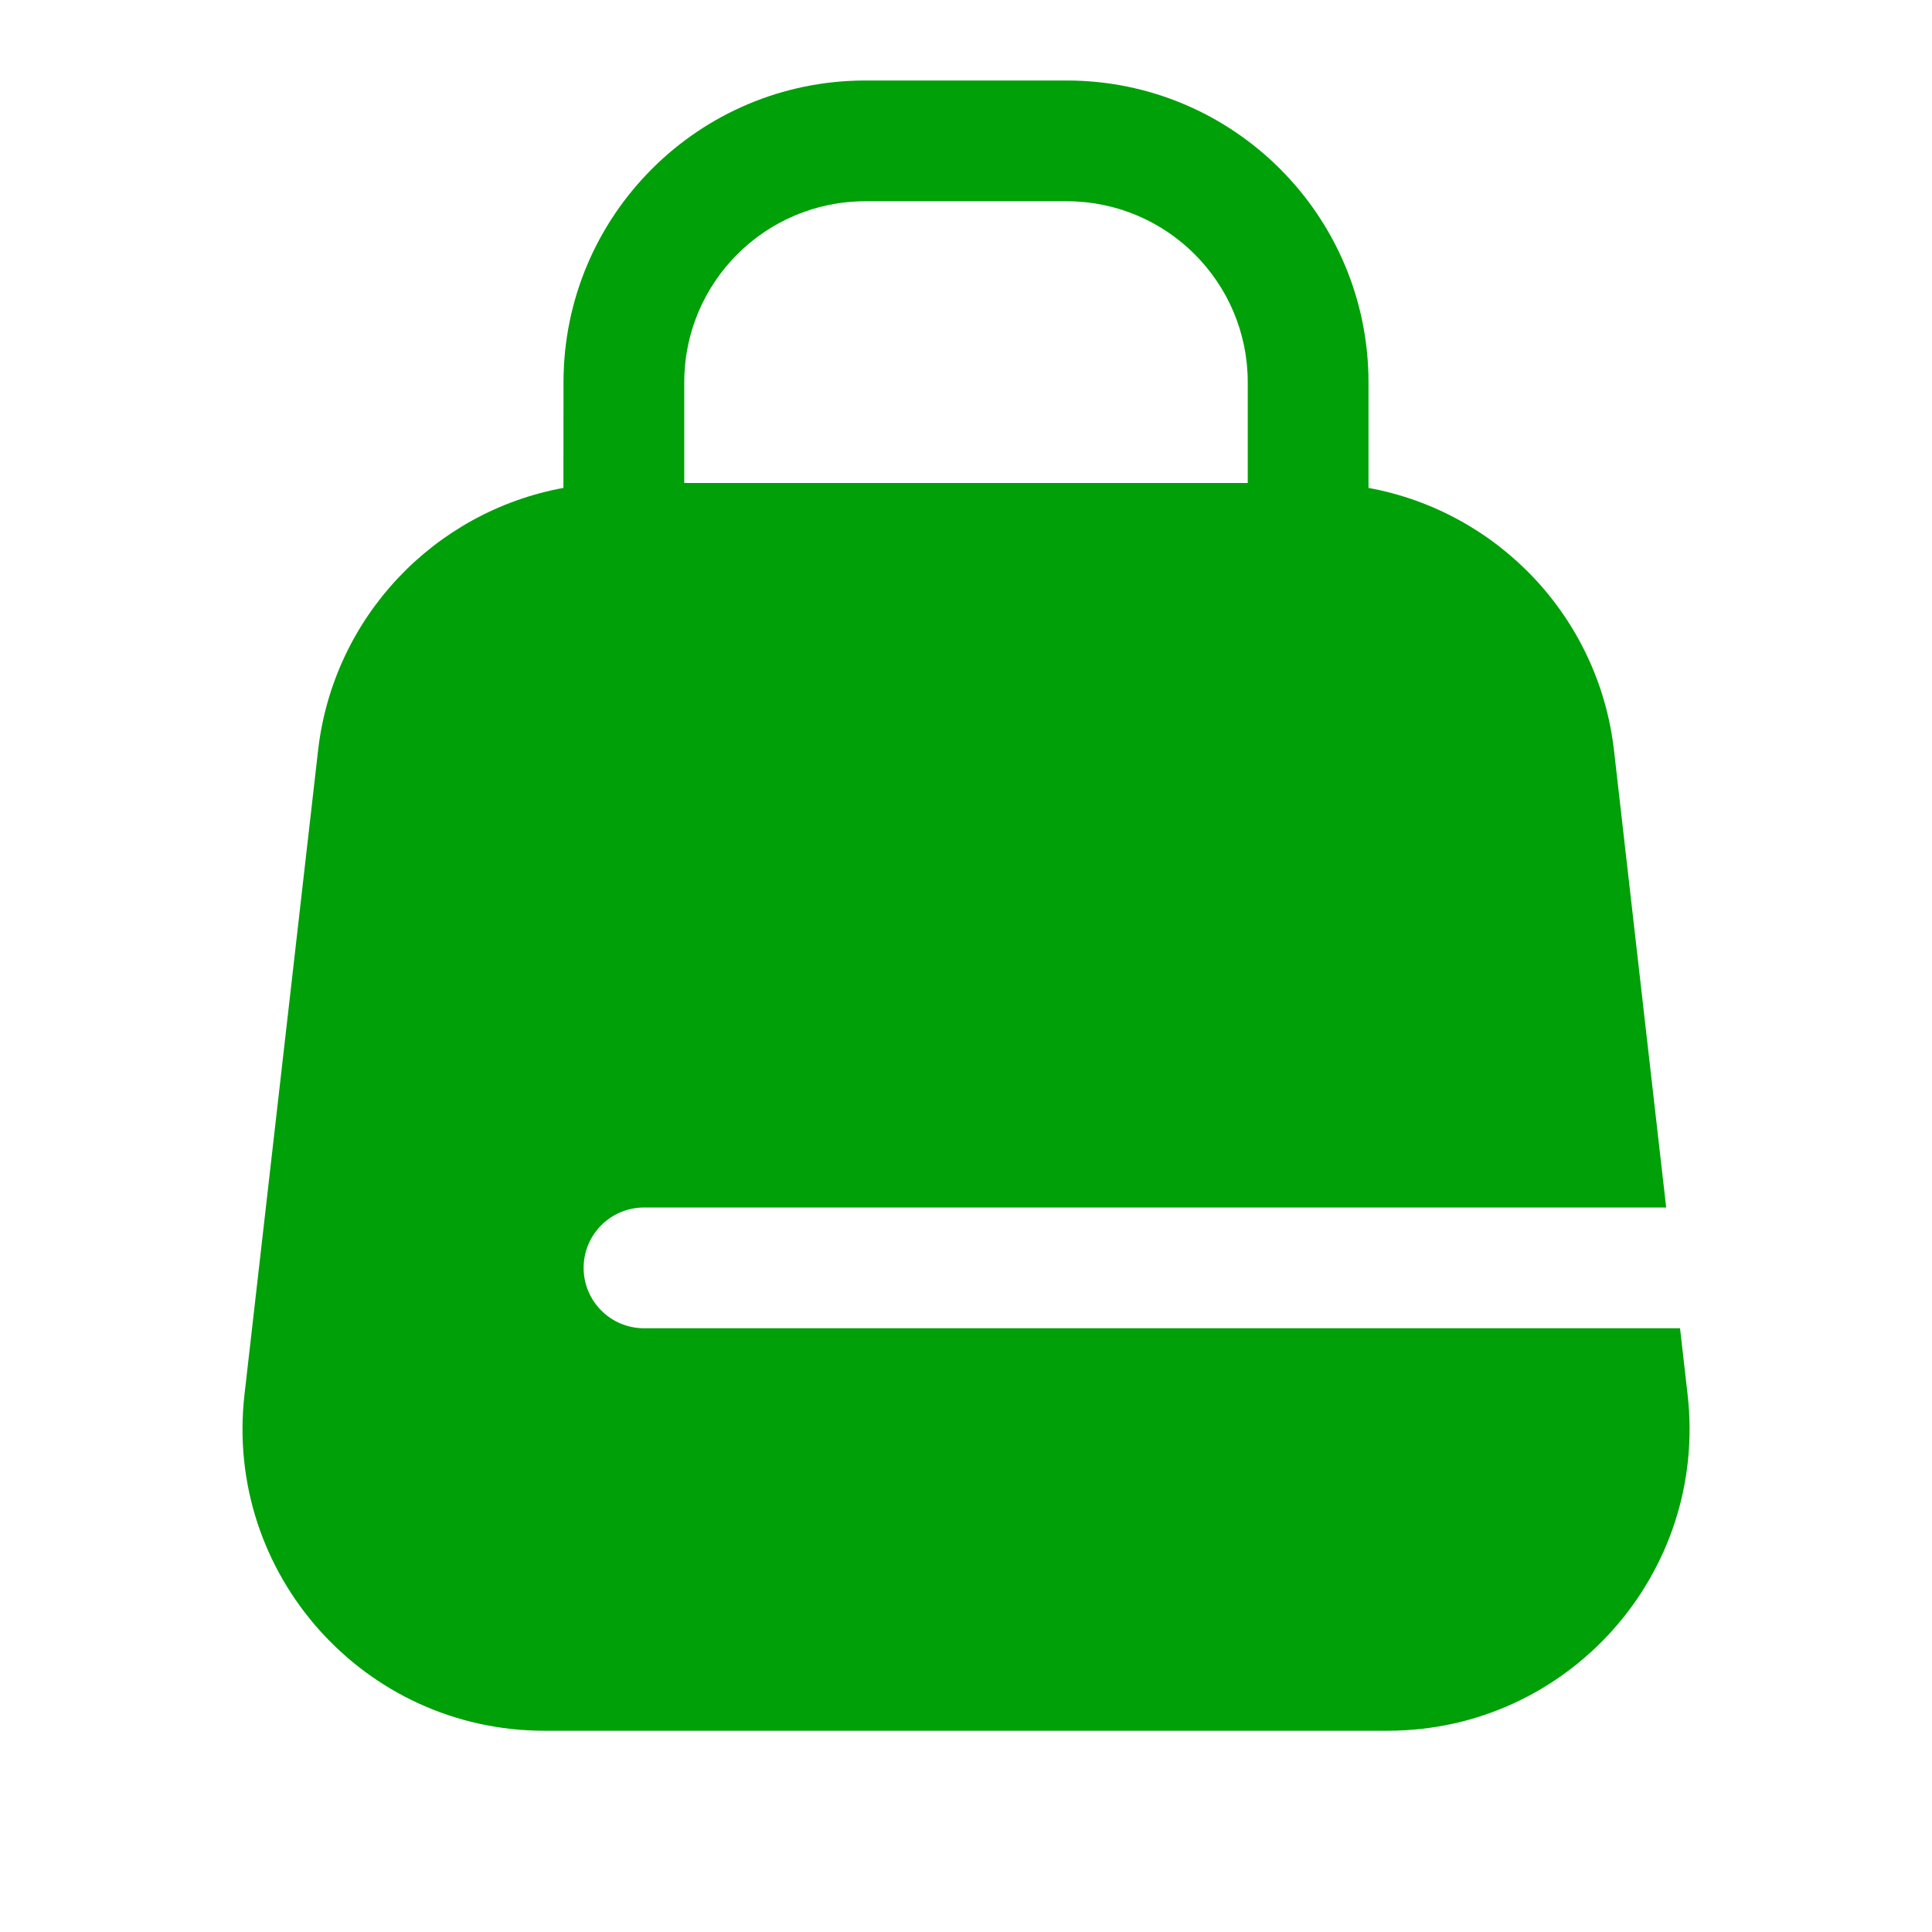 <svg fill="none" height="24" viewBox="0 0 24 24" width="24" xmlns="http://www.w3.org/2000/svg"><path clip-rule="evenodd" d="m7 4.75c0-2.071 1.679-3.75 3.75-3.75h2.5c2.071 0 3.75 1.679 3.75 3.75v1.311c1.598.292 2.86 1.598 3.05 3.263l.648 5.676h-12.698c-.414 0-.75.336-.75.75s.336.75.75.75h12.87l.094.824c.254 2.225-1.486 4.176-3.726 4.176h-10.475c-2.24 0-3.98-1.95-3.726-4.176l.914-8c.19-1.665 1.451-2.971 3.048-3.263zm8.5 0v1.25h-7v-1.25c0-1.243 1.007-2.25 2.25-2.25h2.5c1.243 0 2.25 1.007 2.25 2.25z" fill="#00a008" fill-rule="evenodd"/></svg>